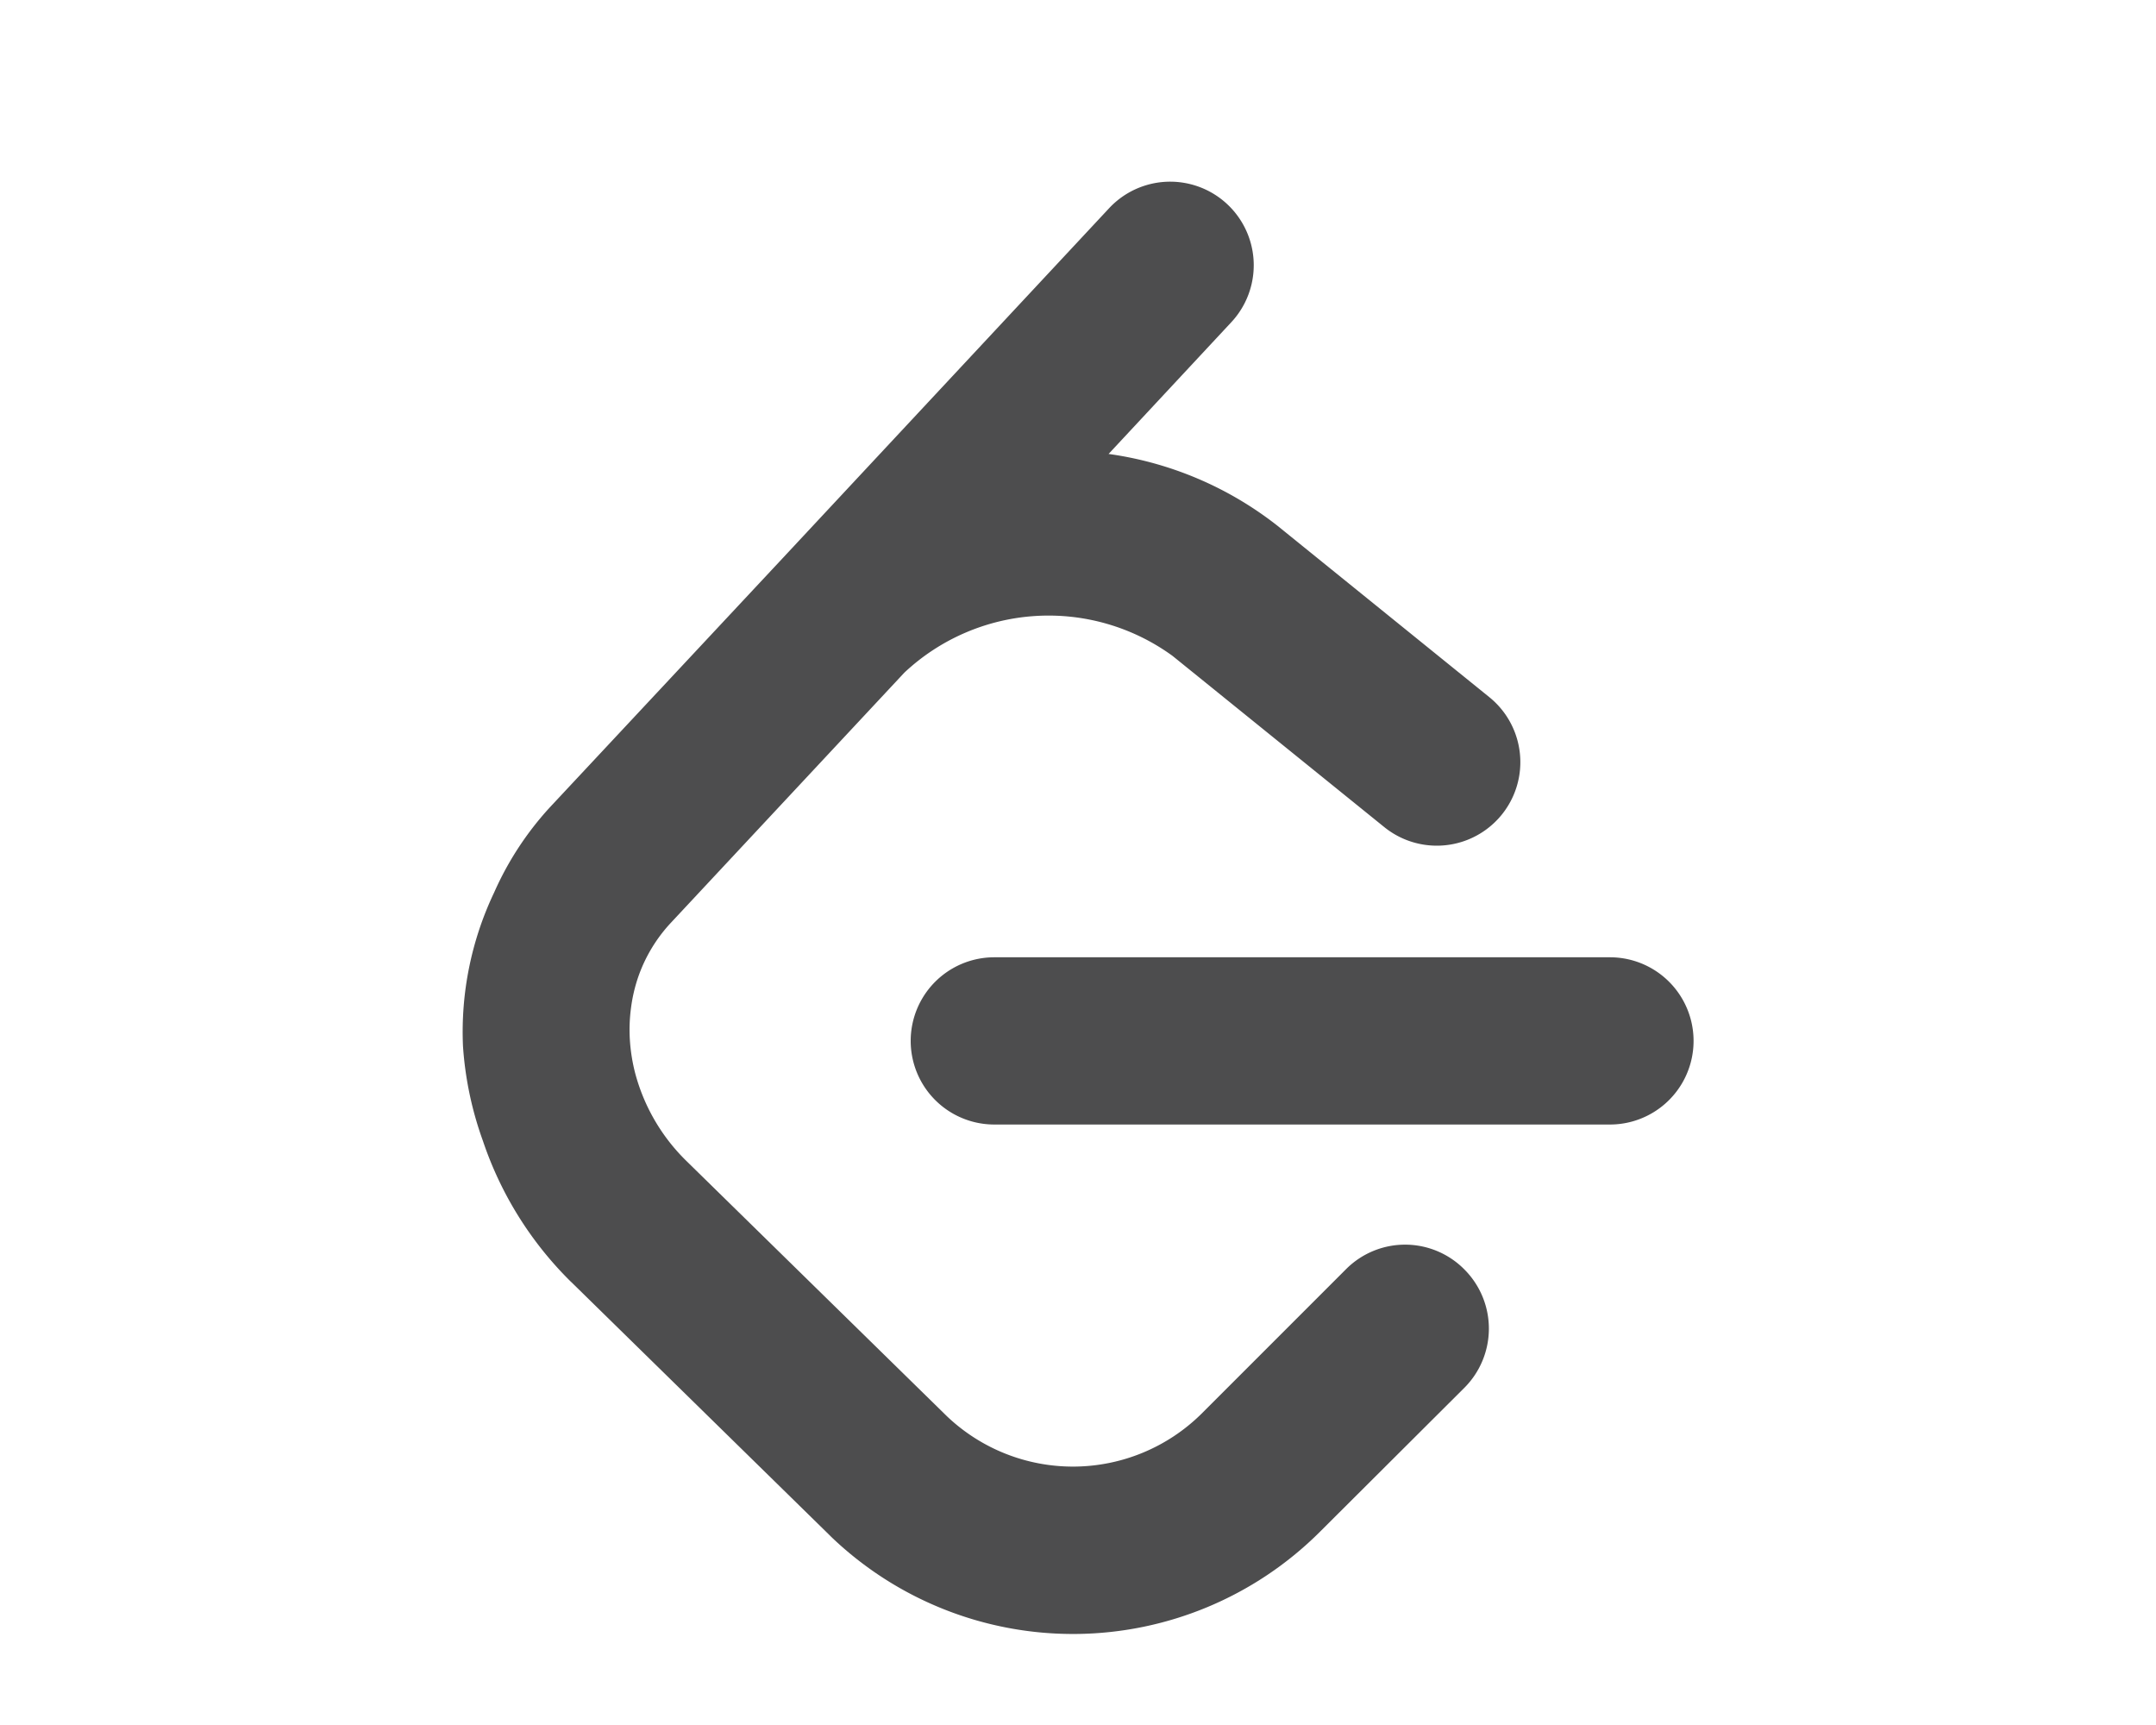 <svg xmlns="http://www.w3.org/2000/svg" width="20" height="16" viewBox="0 -2 20 19"><defs><style>.cls-1{fill-rule:evenodd;}</style></defs><g id="Icons"><path class="cls-1" fill="#4d4d4e" d="M14.258,11.984a.922.922,0,0,1,0,1.3l-1.6,1.595a3.85,3.85,0,0,1-5.375.05l-.025-.025h0L4.424,12.127l-.017-.016h0a3.94,3.94,0,0,1-.962-1.544,3.815,3.815,0,0,1-.22-1.046,3.573,3.573,0,0,1,.343-1.69A3.451,3.451,0,0,1,4.175,6.9L6.744,4.151h0l3.6-3.859a.92.92,0,1,1,1.343,1.259L10.337,3a3.875,3.875,0,0,1,1.859.79L14.53,5.678a.92.92,0,0,1-1.155,1.433L11.041,5.224a2.322,2.322,0,0,0-2.954.185L5.518,8.161a1.683,1.683,0,0,0-.365.607,1.731,1.731,0,0,0-.078.342,1.8,1.8,0,0,0-.011.352,1.959,1.959,0,0,0,.057.355,2.11,2.11,0,0,0,.572.977L8.557,13.6a2.014,2.014,0,0,0,2.8-.025l1.6-1.6A.918.918,0,0,1,14.258,11.984Zm1.6-3.44H9.078a.921.921,0,0,0,0,1.842H15.86a.921.921,0,0,0,0-1.842Z"/></g></svg>